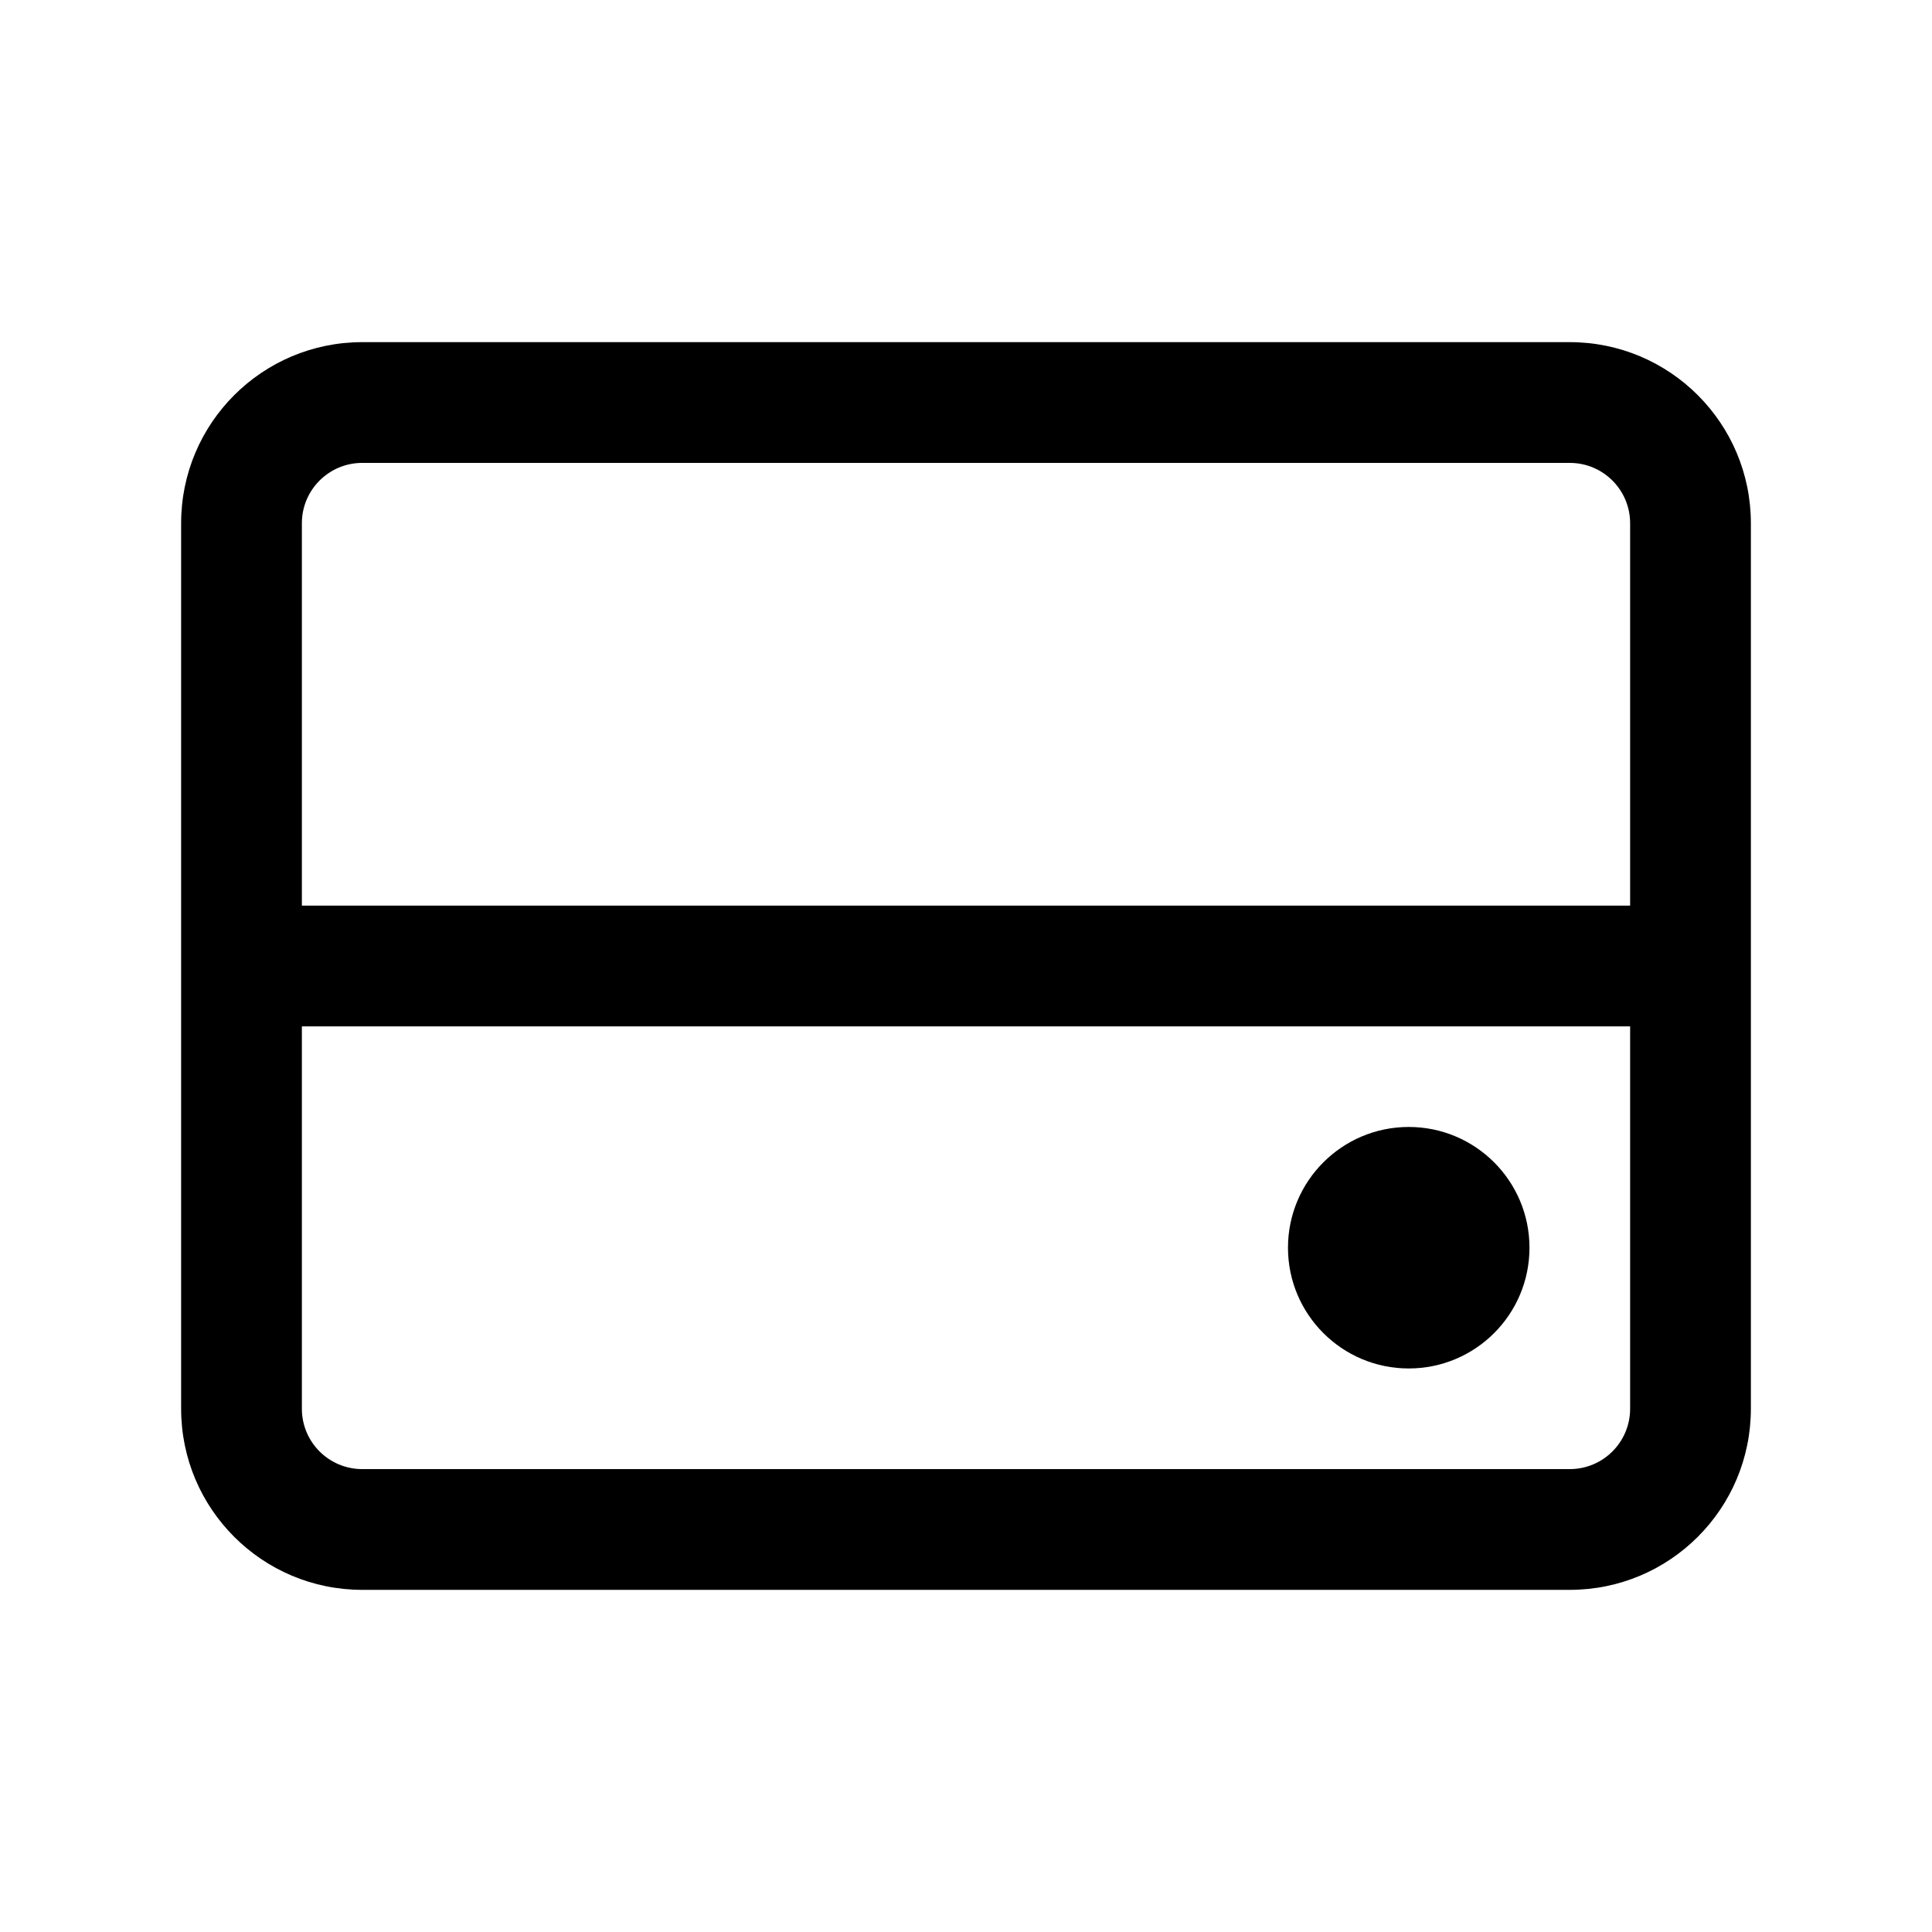 <svg viewBox="0 0 32 32" xmlns="http://www.w3.org/2000/svg">
	<path d="M6 5.667C4.343 5.667 3 7.01 3 8.667V23.333C3 24.99 4.343 26.333 6 26.333H26C27.657 26.333 29 24.99 29 23.333V8.667C29 7.01 27.657 5.667 26 5.667H6ZM5 8.667C5 8.114 5.448 7.667 6 7.667H26C26.552 7.667 27 8.114 27 8.667V15H5V8.667ZM5 17H27V23.333C27 23.886 26.552 24.333 26 24.333H6C5.448 24.333 5 23.886 5 23.333V17ZM25.333 20.666C25.333 19.562 24.438 18.666 23.333 18.666C22.229 18.666 21.333 19.562 21.333 20.666C21.333 21.771 22.229 22.666 23.333 22.666C24.438 22.666 25.333 21.771 25.333 20.666Z"/>
</svg>
